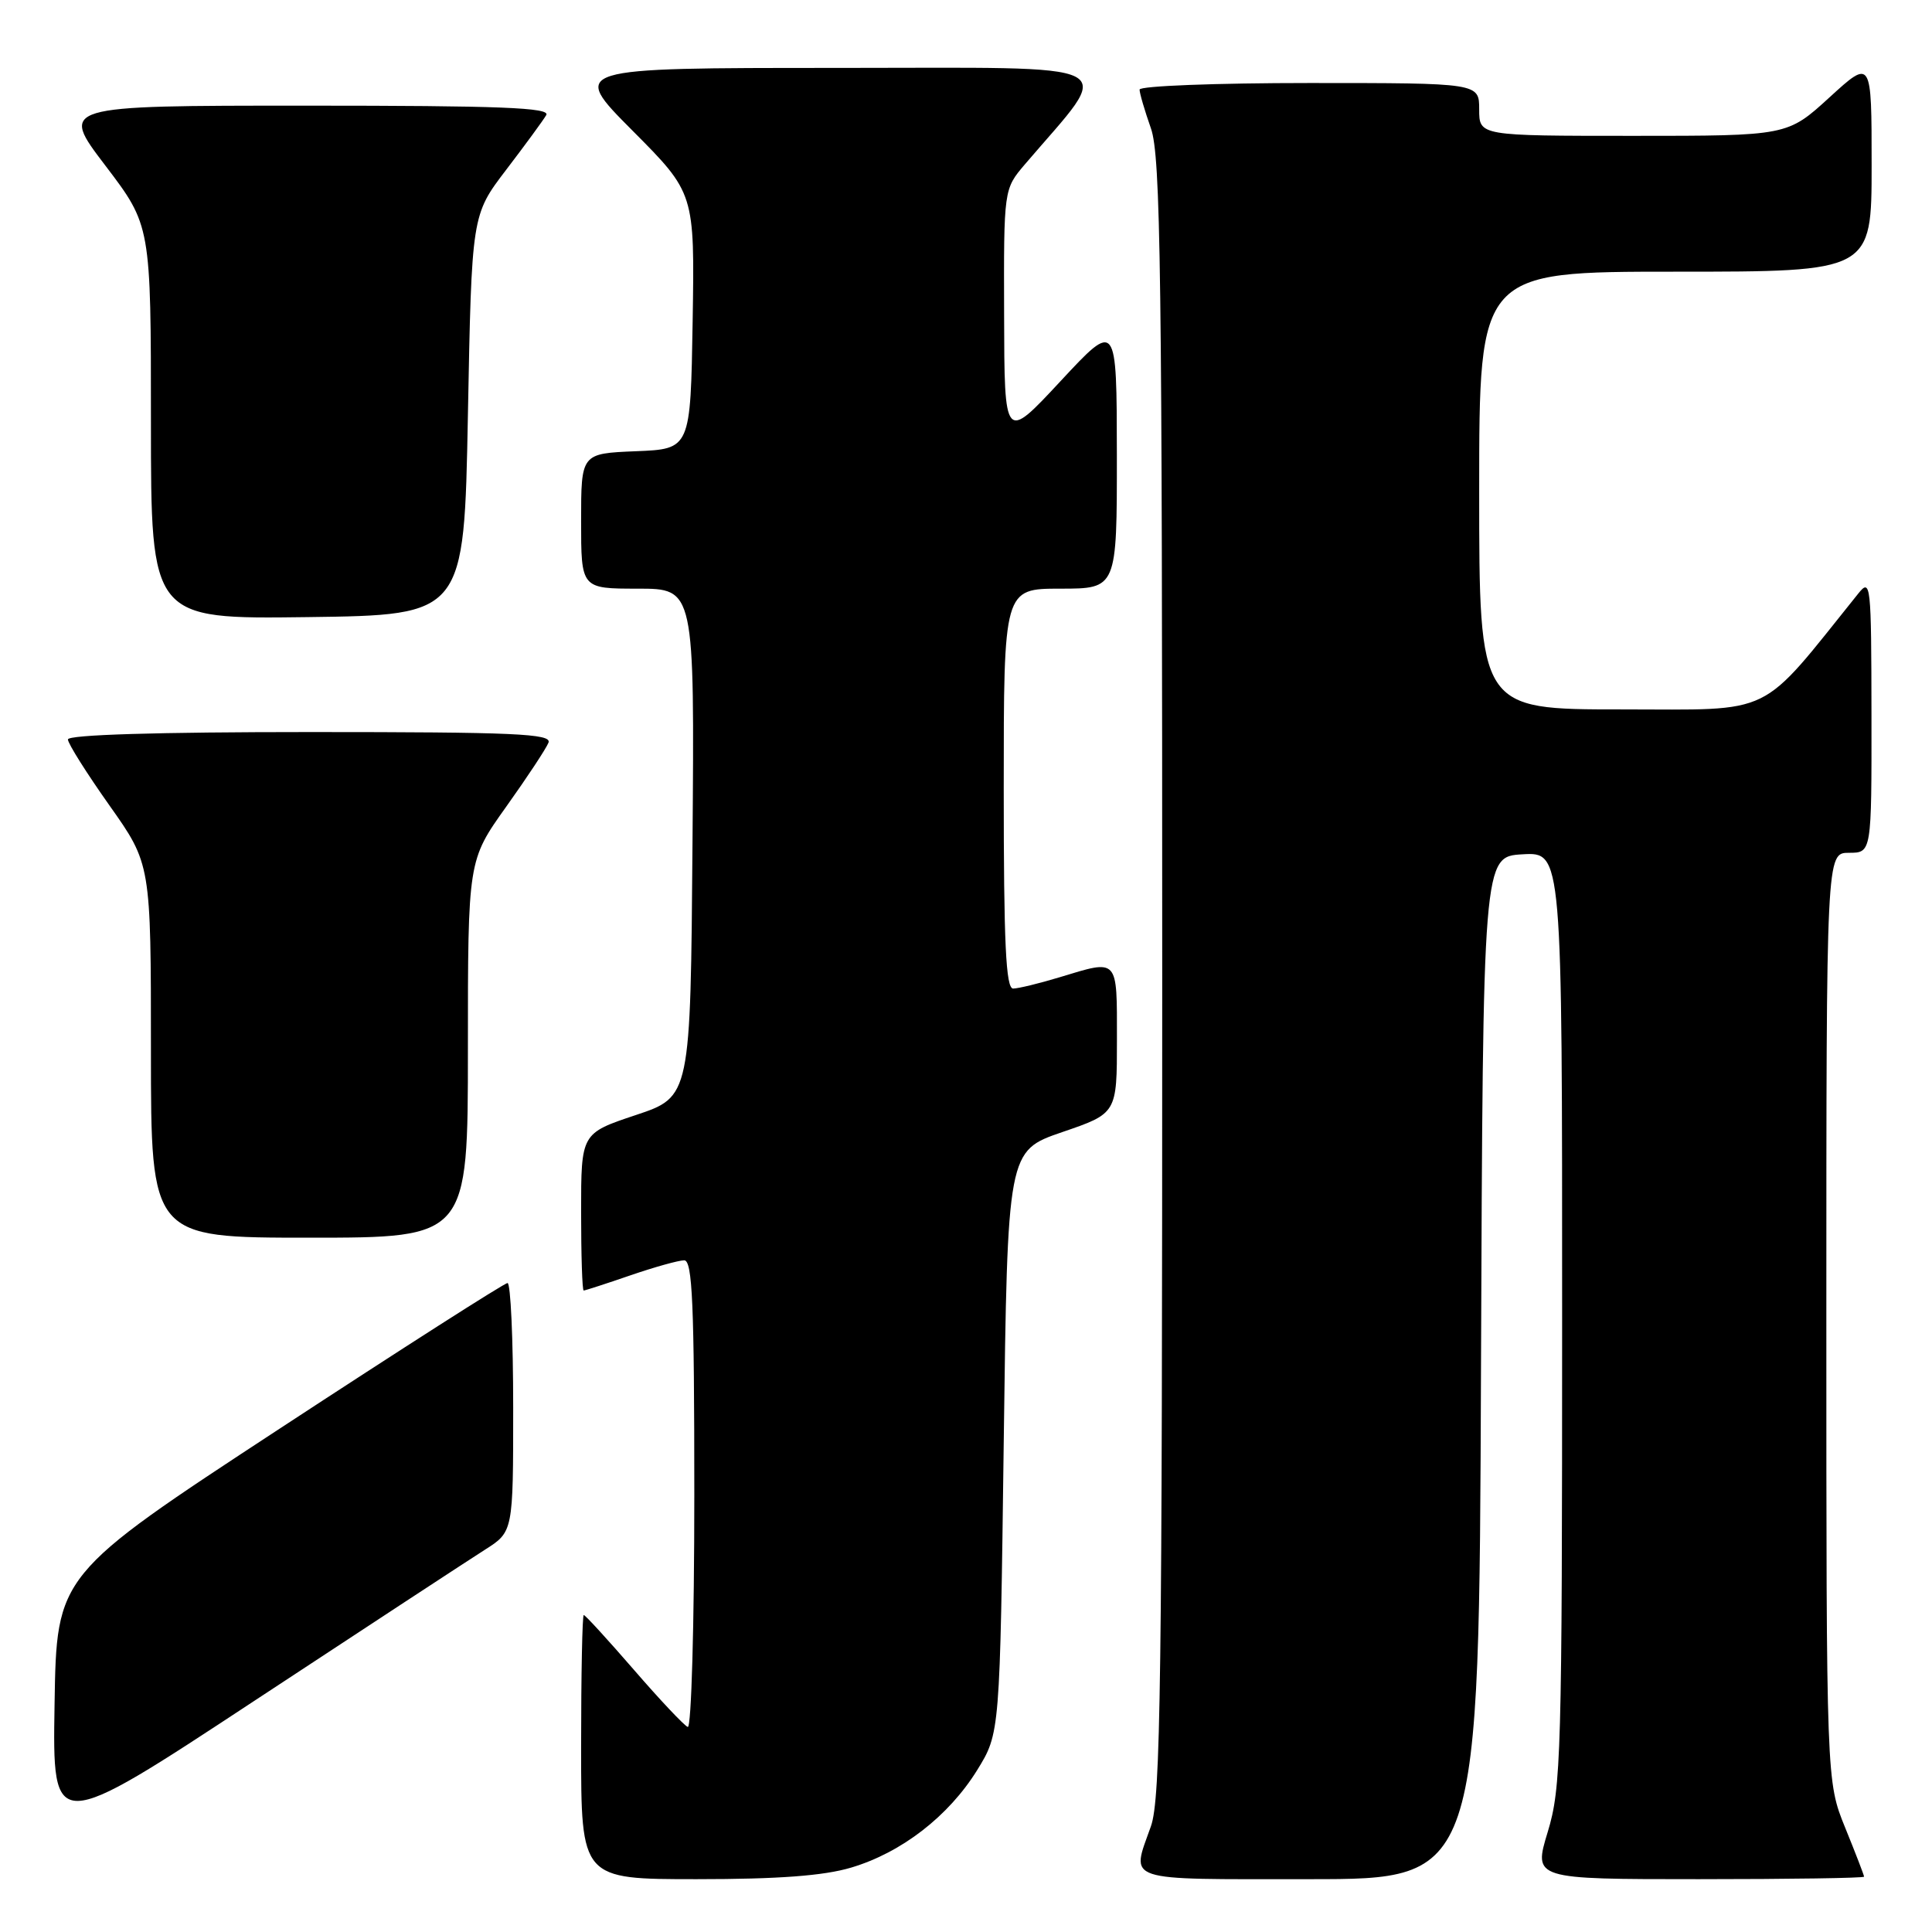 <?xml version="1.0" encoding="UTF-8" standalone="no"?>
<!DOCTYPE svg PUBLIC "-//W3C//DTD SVG 1.1//EN" "http://www.w3.org/Graphics/SVG/1.1/DTD/svg11.dtd" >
<svg xmlns="http://www.w3.org/2000/svg" xmlns:xlink="http://www.w3.org/1999/xlink" version="1.1" viewBox="0 0 256 256">
 <g >
 <path fill="currentColor"
d=" M 112.77 247.47 C 119.45 245.49 125.70 240.65 129.48 234.55 C 132.50 229.66 132.50 229.66 133.00 191.08 C 133.50 152.50 133.50 152.50 140.75 150.01 C 148.00 147.53 148.00 147.53 148.00 137.76 C 148.00 126.82 148.26 127.11 140.41 129.49 C 137.71 130.31 134.94 130.98 134.25 130.99 C 133.28 131.00 133.00 125.04 133.00 104.50 C 133.00 78.00 133.00 78.00 140.50 78.00 C 148.00 78.00 148.00 78.00 147.99 60.25 C 147.97 42.50 147.97 42.50 140.53 50.50 C 133.09 58.50 133.09 58.50 133.05 41.78 C 133.00 25.07 133.00 25.07 135.80 21.78 C 147.72 7.82 150.02 9.00 110.89 9.00 C 75.54 9.00 75.54 9.00 83.80 17.30 C 92.05 25.59 92.05 25.59 91.78 42.55 C 91.50 59.50 91.50 59.50 84.25 59.79 C 77.00 60.09 77.00 60.09 77.00 69.04 C 77.00 78.00 77.00 78.00 84.51 78.00 C 92.03 78.00 92.03 78.00 91.76 111.67 C 91.50 145.33 91.50 145.33 84.25 147.75 C 77.00 150.17 77.00 150.17 77.00 160.58 C 77.00 166.31 77.15 171.00 77.34 171.00 C 77.53 171.00 80.30 170.10 83.50 169.00 C 86.70 167.90 89.92 167.00 90.66 167.00 C 91.75 167.00 92.00 172.73 92.00 198.08 C 92.00 215.23 91.61 229.02 91.13 228.83 C 90.66 228.65 87.44 225.24 83.99 221.25 C 80.53 217.26 77.55 214.00 77.35 214.00 C 77.16 214.00 77.00 221.88 77.00 231.50 C 77.00 249.00 77.00 249.00 92.32 249.00 C 103.14 249.00 109.15 248.55 112.77 247.47 Z  M 196.24 181.25 C 196.50 113.50 196.50 113.50 201.75 113.20 C 207.00 112.90 207.00 112.90 206.99 174.70 C 206.99 232.55 206.86 236.90 205.08 242.75 C 203.18 249.00 203.18 249.00 225.09 249.00 C 237.14 249.00 247.00 248.85 247.00 248.67 C 247.00 248.49 245.88 245.58 244.50 242.19 C 242.00 236.04 242.00 236.04 242.00 174.52 C 242.00 113.00 242.00 113.00 245.00 113.00 C 248.00 113.00 248.00 113.00 247.98 94.75 C 247.96 77.29 247.88 76.59 246.23 78.65 C 232.90 95.23 235.42 94.00 214.83 94.00 C 196.00 94.00 196.00 94.00 196.00 65.00 C 196.00 36.00 196.00 36.00 222.00 36.00 C 248.00 36.00 248.00 36.00 248.00 21.90 C 248.00 7.80 248.00 7.80 242.42 12.90 C 236.84 18.00 236.84 18.00 216.42 18.00 C 196.00 18.00 196.00 18.00 196.00 14.50 C 196.00 11.00 196.00 11.00 173.50 11.00 C 161.12 11.00 151.00 11.39 151.00 11.87 C 151.00 12.36 151.68 14.66 152.50 17.00 C 153.80 20.68 154.00 35.84 154.00 129.50 C 154.00 223.16 153.80 238.32 152.50 242.00 C 149.87 249.45 148.53 249.00 173.49 249.00 C 195.99 249.00 195.99 249.00 196.24 181.25 Z  M 64.25 205.35 C 68.00 202.97 68.00 202.97 68.00 186.49 C 68.00 177.42 67.66 170.00 67.25 170.01 C 66.84 170.01 53.23 178.71 37.00 189.34 C 7.50 208.67 7.50 208.67 7.23 225.82 C 6.95 242.98 6.95 242.98 33.73 225.35 C 48.45 215.66 62.19 206.66 64.25 205.35 Z  M 62.00 139.00 C 62.00 114.01 62.00 114.01 67.07 106.90 C 69.86 102.99 72.38 99.17 72.68 98.40 C 73.13 97.22 68.18 97.00 41.11 97.00 C 20.80 97.00 9.00 97.36 9.00 97.98 C 9.00 98.52 11.48 102.45 14.50 106.72 C 20.00 114.49 20.00 114.49 20.00 139.24 C 20.00 164.00 20.00 164.00 41.00 164.00 C 62.00 164.00 62.00 164.00 62.00 139.00 Z  M 62.00 55.00 C 62.50 28.49 62.50 28.49 67.07 22.50 C 69.59 19.20 71.98 15.94 72.38 15.25 C 72.96 14.26 66.32 14.00 40.51 14.00 C 7.91 14.00 7.91 14.00 13.96 21.94 C 20.00 29.88 20.00 29.88 20.00 55.96 C 20.00 82.04 20.00 82.04 40.75 81.77 C 61.50 81.50 61.50 81.50 62.00 55.00 Z "/>
</g>
</svg>